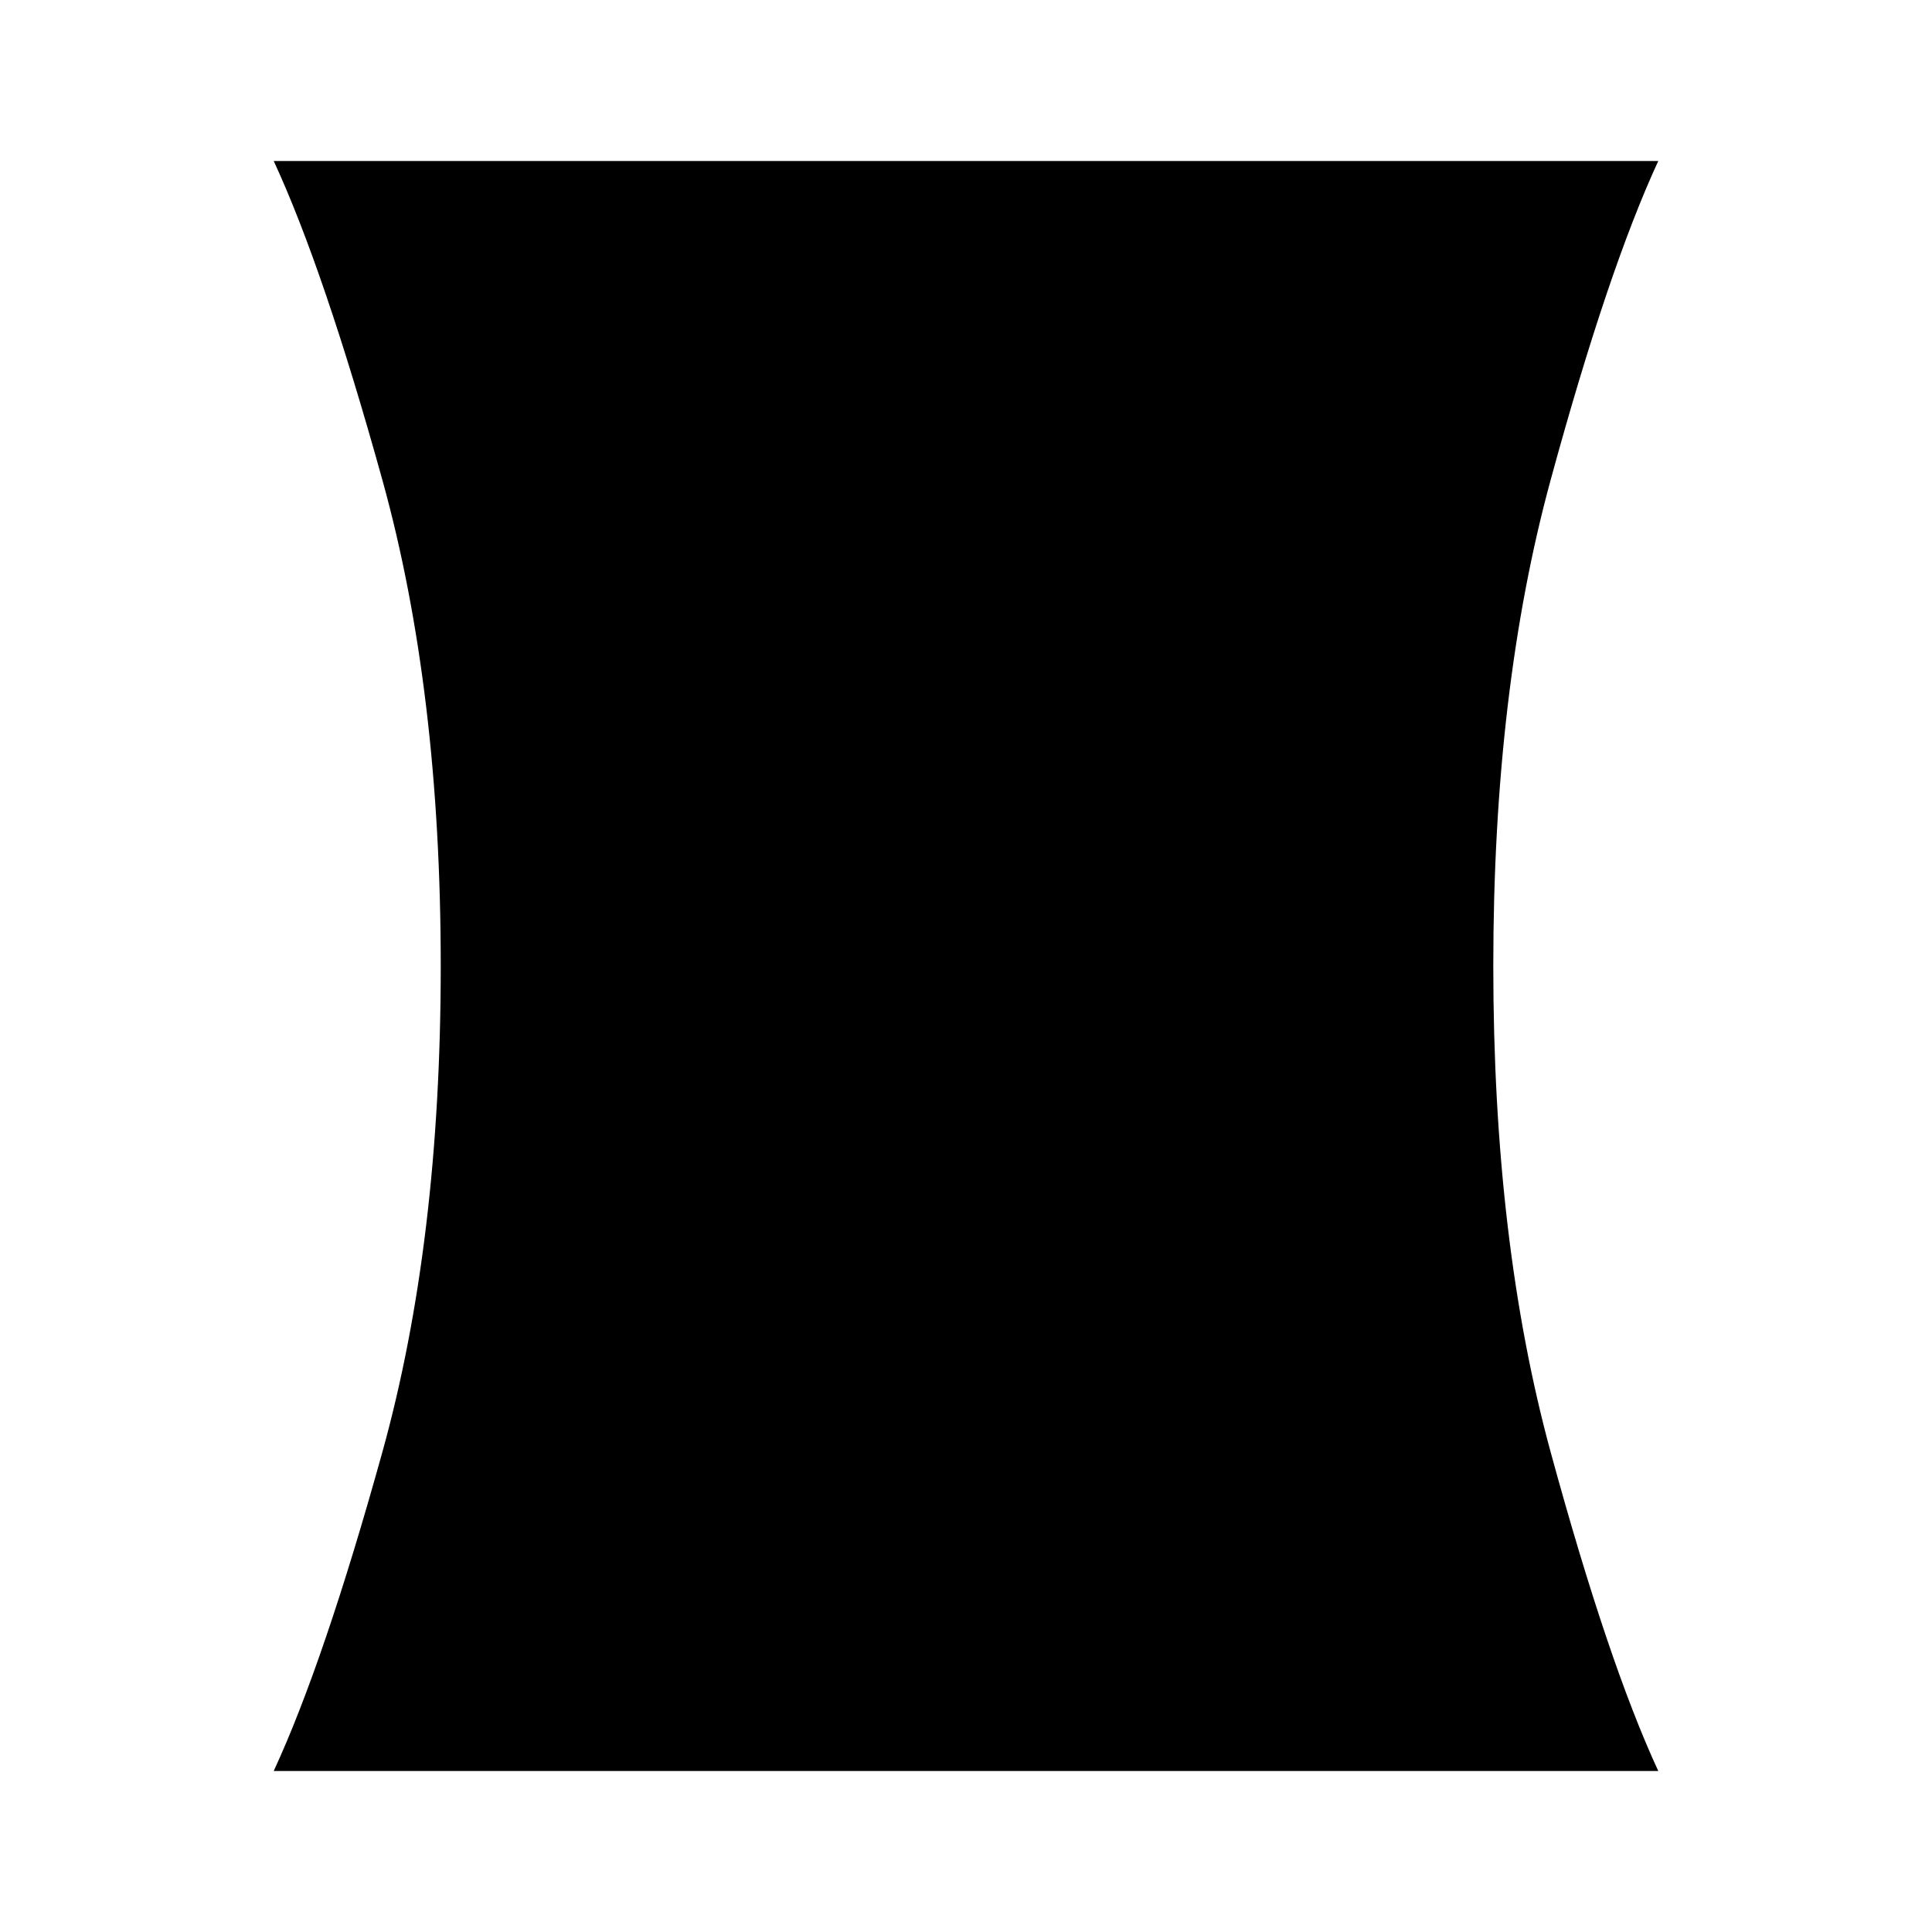 <svg xmlns="http://www.w3.org/2000/svg" height="40" width="40"><path d="M5.667 36.667Q6.708 34.417 7.917 30.062Q9.125 25.708 9.125 20Q9.125 14.292 7.917 9.938Q6.708 5.583 5.667 3.333H34.333Q33.292 5.583 32.104 9.938Q30.917 14.292 30.917 20Q30.917 25.708 32.104 30.062Q33.292 34.417 34.333 36.667Z"/></svg>